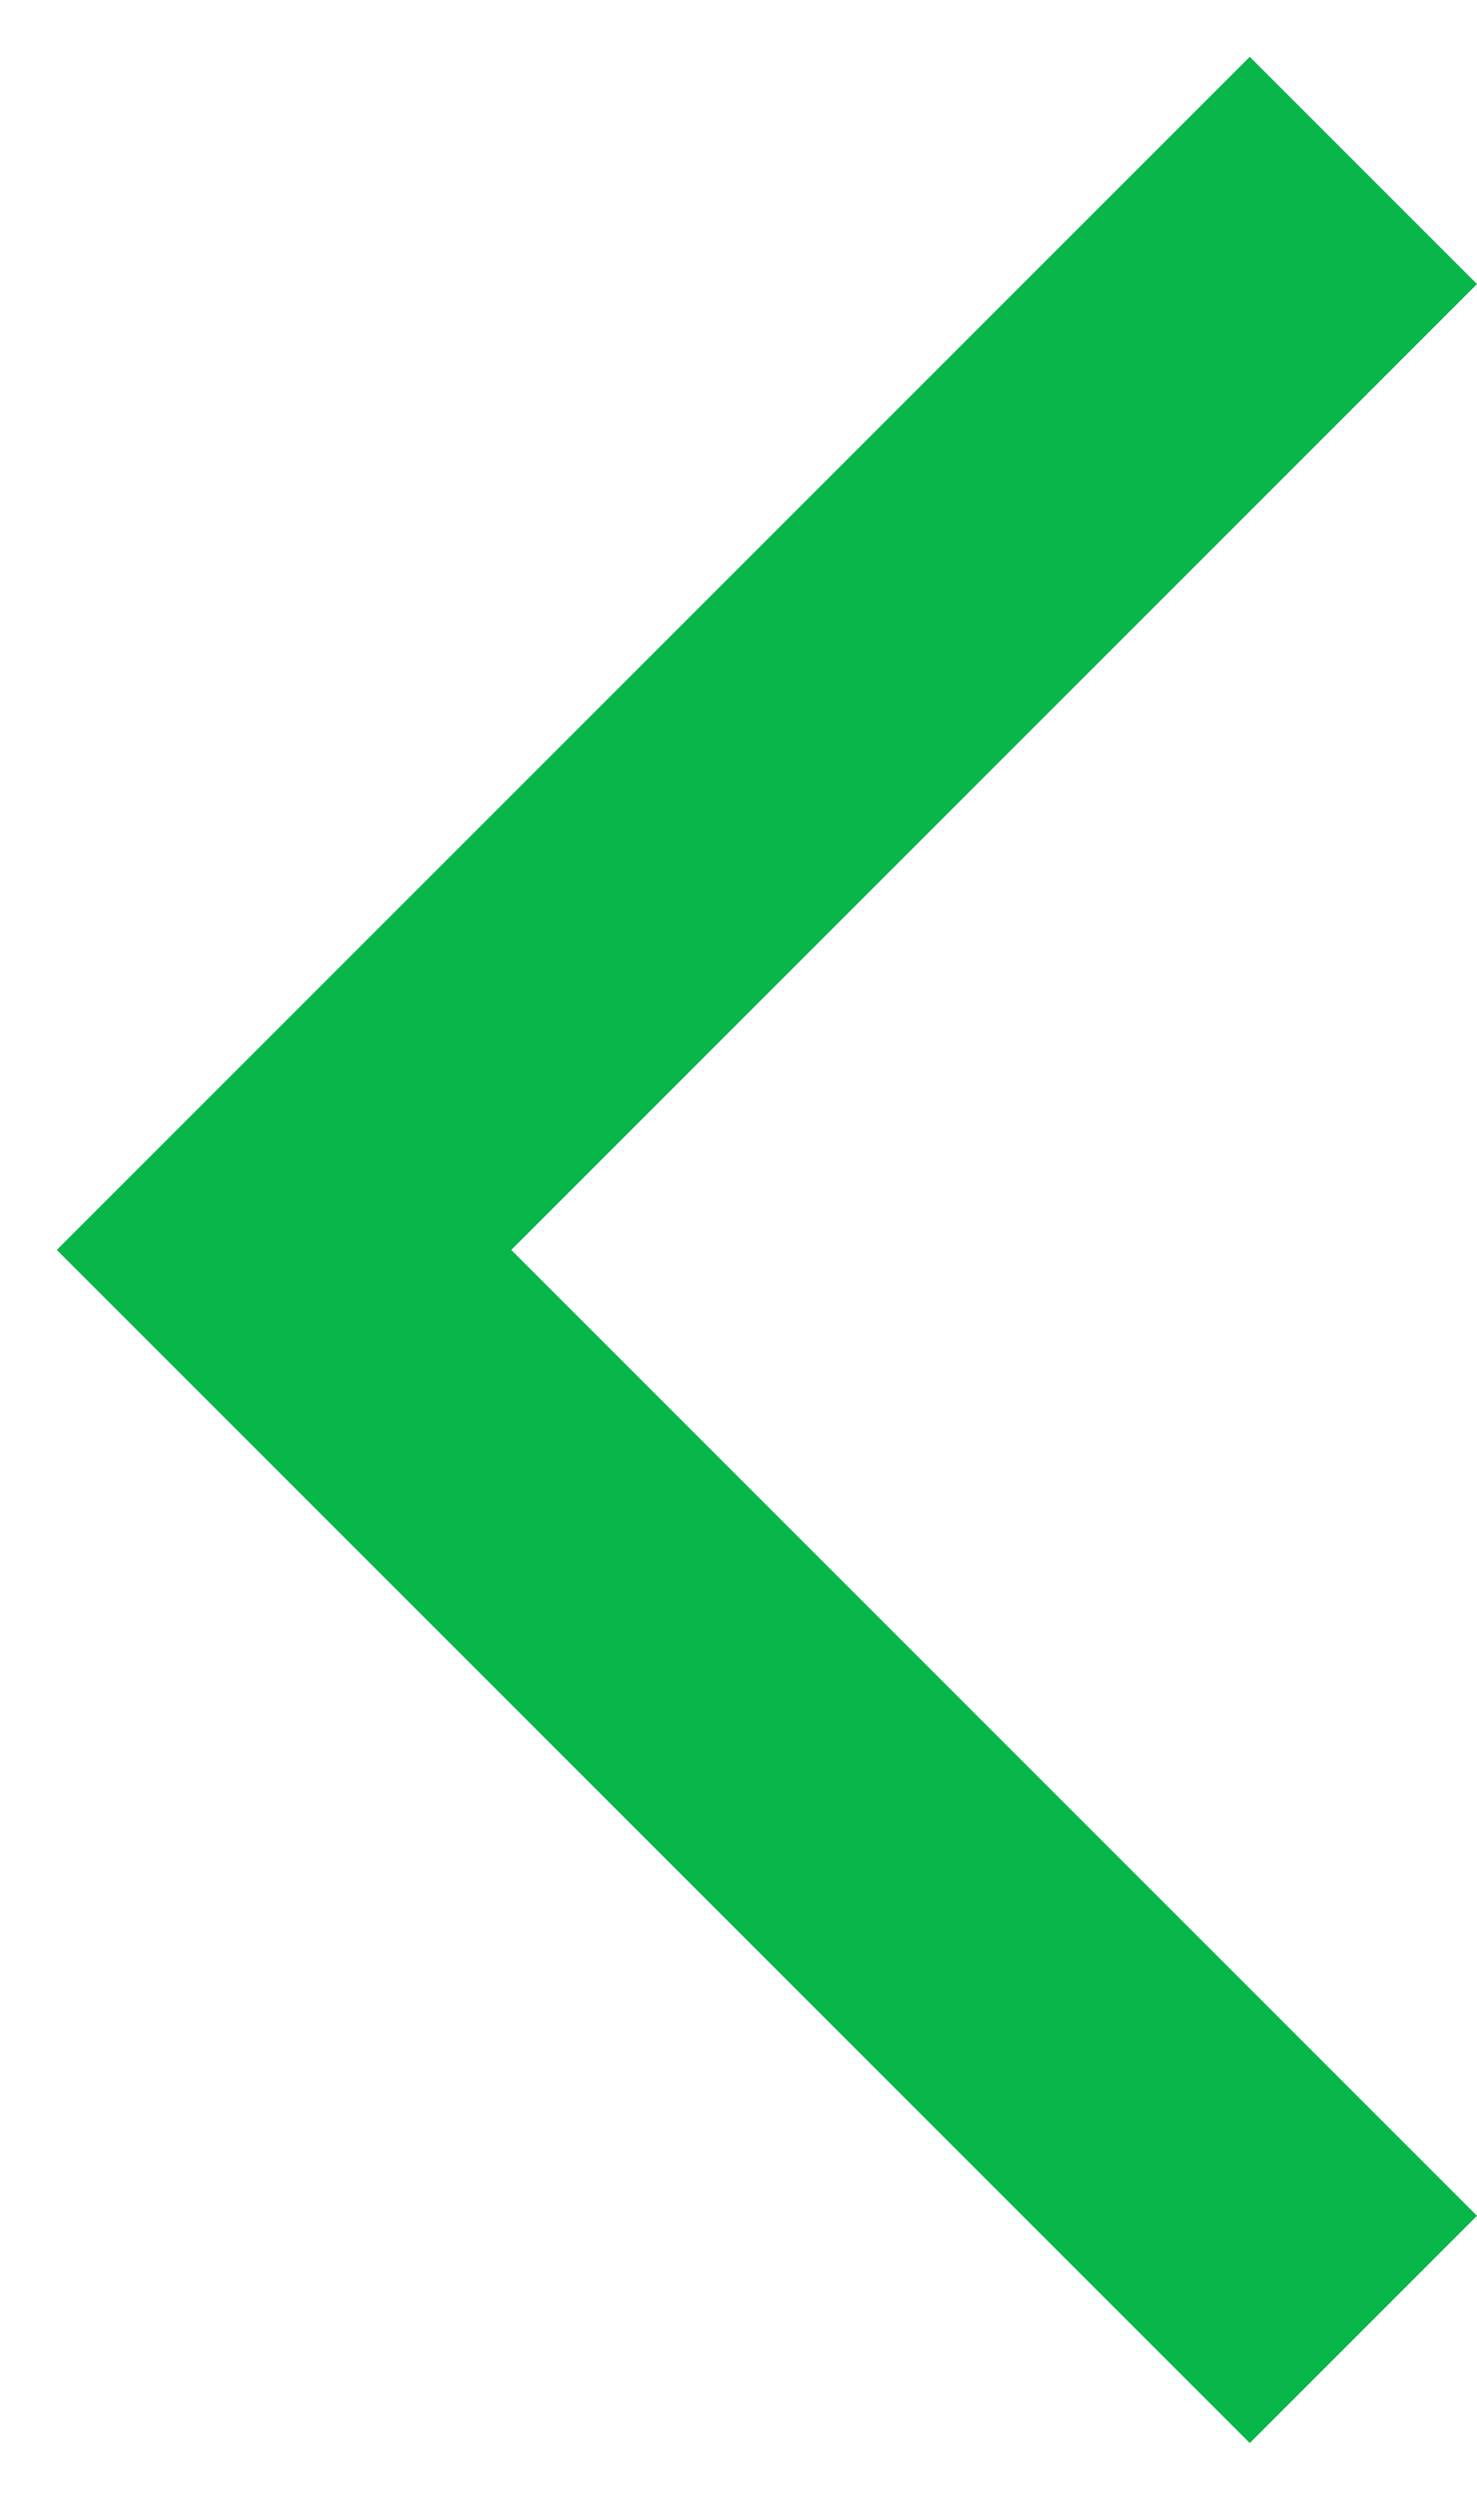 <?xml version="1.0" encoding="UTF-8" standalone="no"?>
<svg width="13px" height="22px" viewBox="0 0 13 22" version="1.1" xmlns="http://www.w3.org/2000/svg" xmlns:xlink="http://www.w3.org/1999/xlink" xmlns:sketch="http://www.bohemiancoding.com/sketch/ns">
    <!-- Generator: Sketch 3.5.2 (25235) - http://www.bohemiancoding.com/sketch -->
    <title>Back Arrow</title>
    <desc>Created with Sketch.</desc>
    <defs></defs>
    <g id="Page-1-Copy" stroke="none" stroke-width="1" fill="none" fill-rule="evenodd" sketch:type="MSPage">
        <g id="give-copy-2" sketch:type="MSArtboardGroup" transform="translate(-8, -32)" fill="#08B649">
            <path d="M8.5,43 L19,32.5 L21,34.5 L12.5,43 L21,51.5 L19,53.5 L8.5,43 Z" id="Back-Arrow" sketch:type="MSShapeGroup"></path>
        </g>
    </g>
</svg>